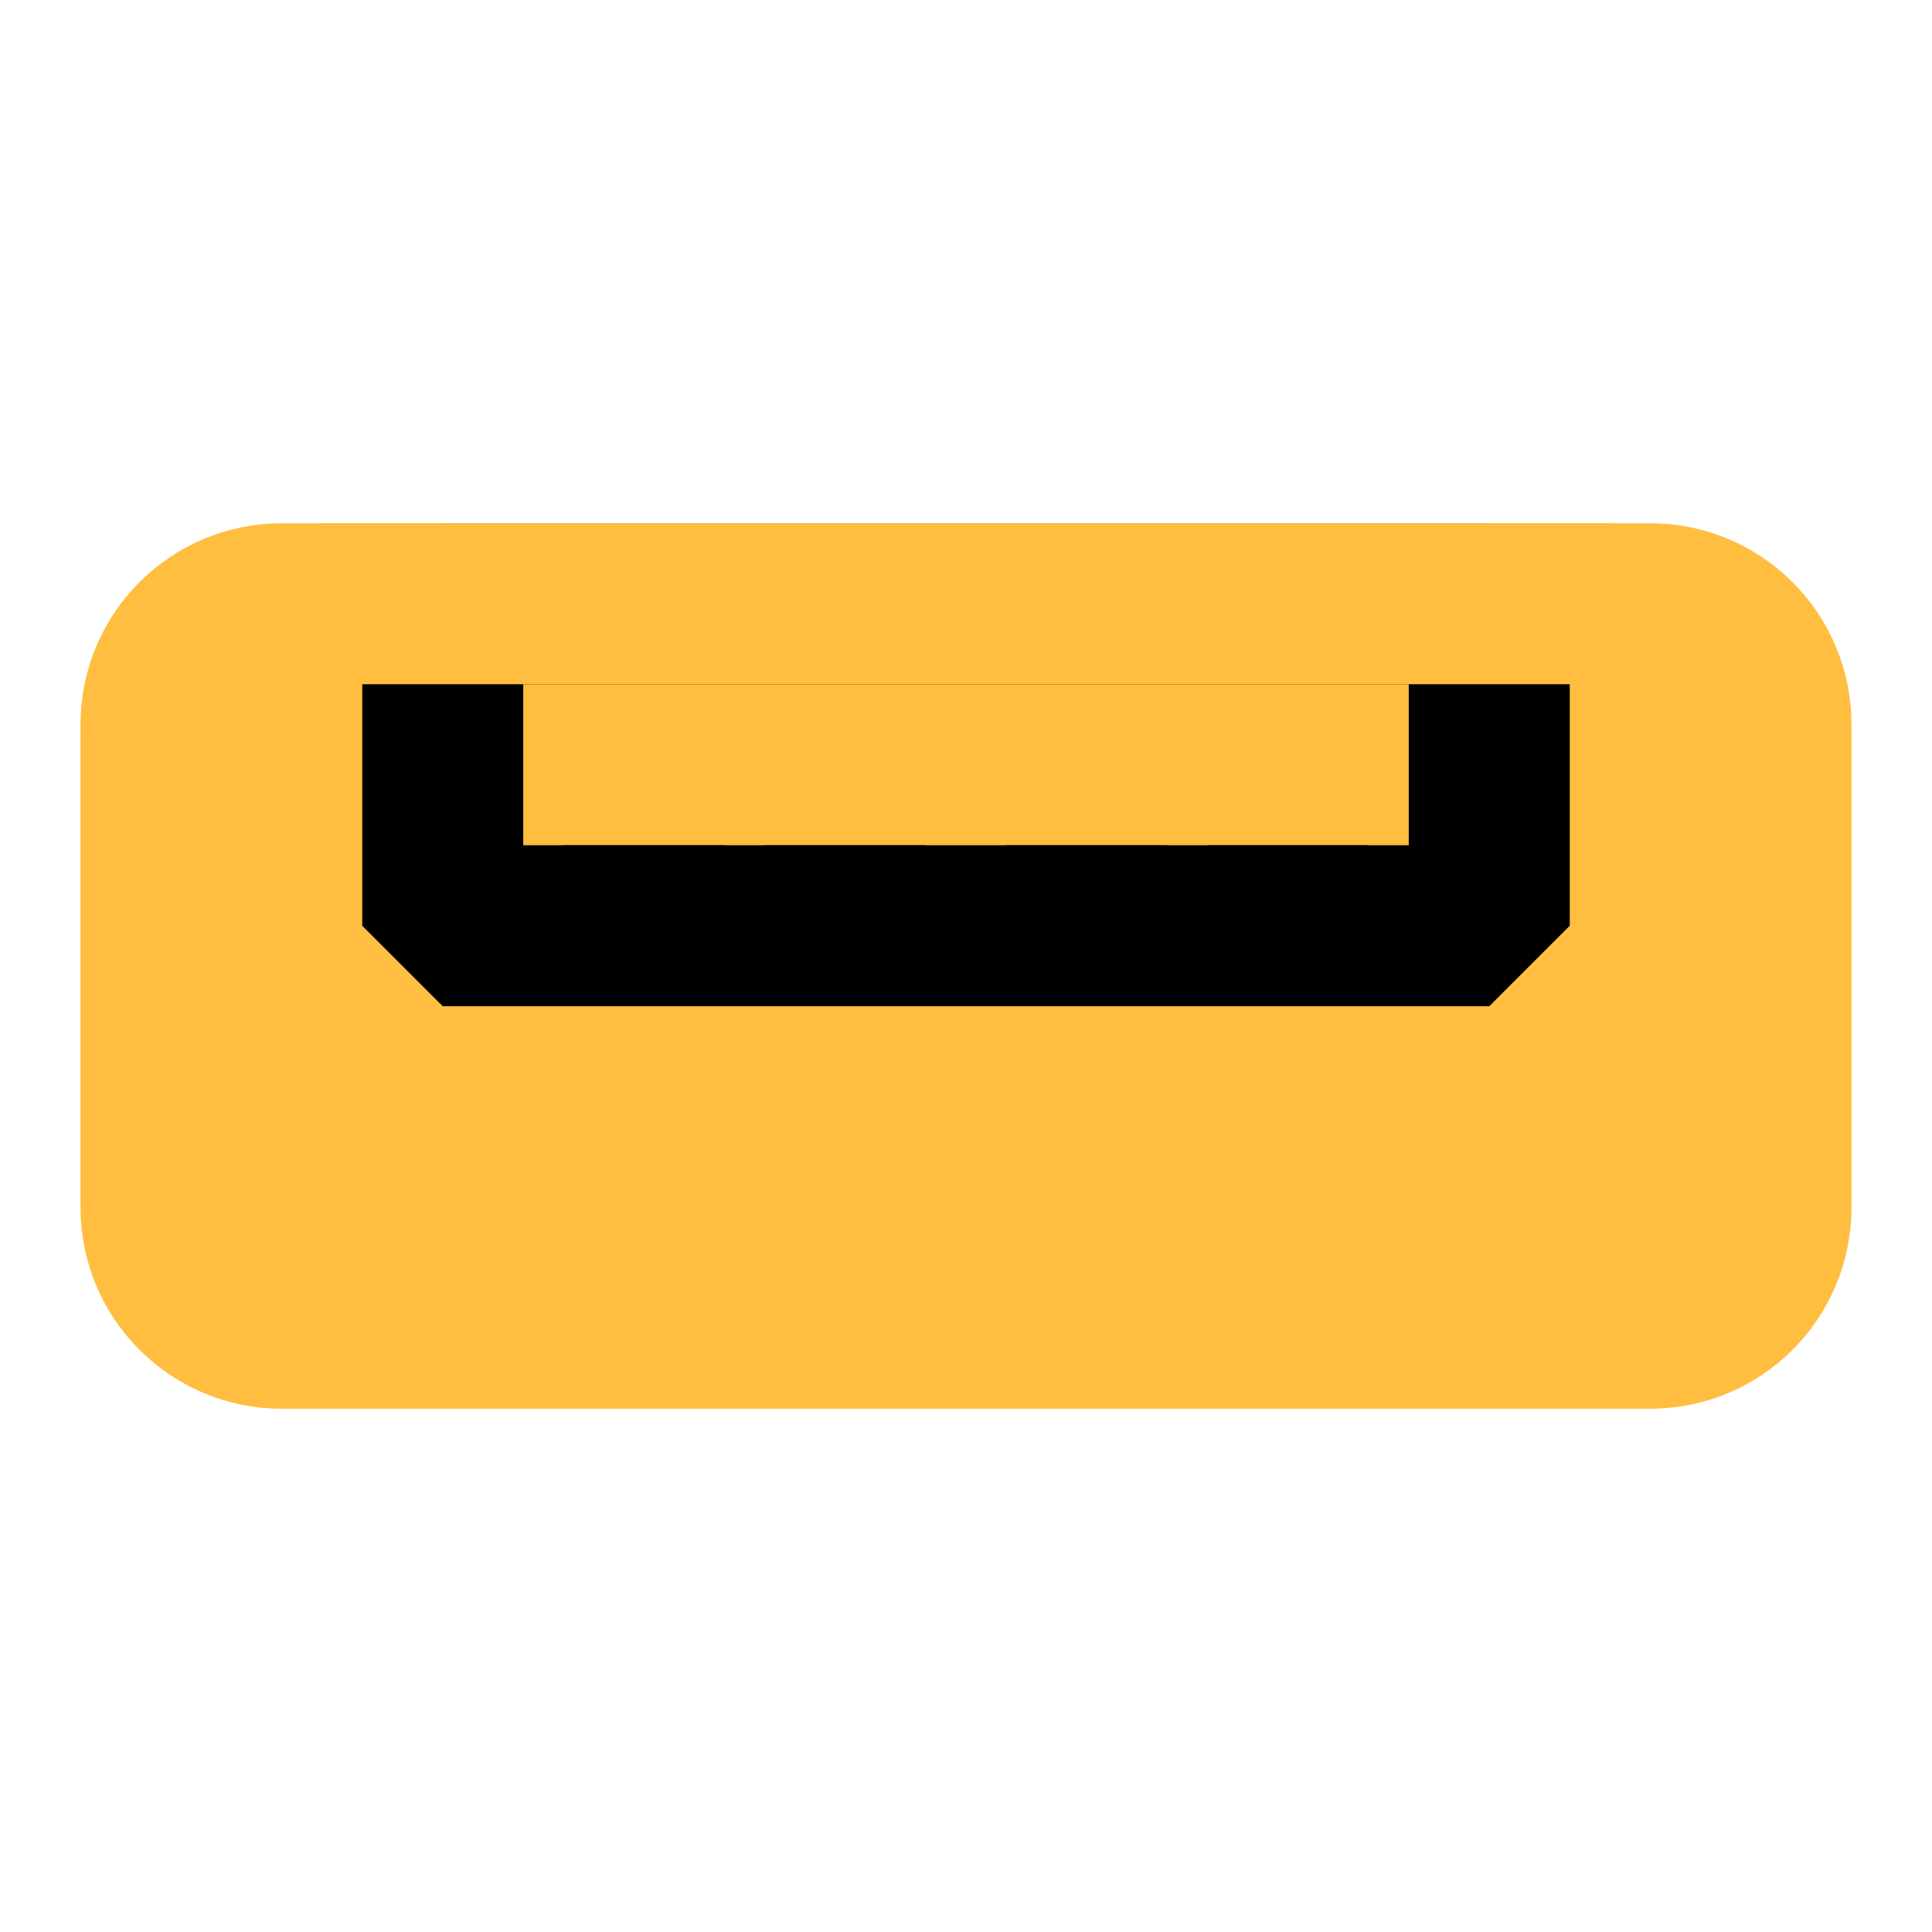 <?xml version="1.0" encoding="UTF-8"?><svg width="24" height="24" viewBox="0 0 48 48" fill="none" xmlns="http://www.w3.org/2000/svg"><path d="M4 18C4 16.343 5.343 15 7 15H41C42.657 15 44 16.343 44 18V30C44 31.657 42.657 33 41 33H7C5.343 33 4 31.657 4 30V18Z" fill="#ffbe40" stroke="#ffbe40" stroke-width="4" stroke-linecap="butt" stroke-linejoin="bevel"/><path d="M11 15H37V23H11V15Z" fill="#ffbe40" stroke="#000" stroke-width="4" stroke-linecap="butt" stroke-linejoin="bevel"/><path d="M21 23V21" stroke="#000" stroke-width="4" stroke-linecap="butt" stroke-linejoin="bevel"/><path d="M27 23V21" stroke="#000" stroke-width="4" stroke-linecap="butt" stroke-linejoin="bevel"/><path d="M32 23V21" stroke="#000" stroke-width="4" stroke-linecap="butt" stroke-linejoin="bevel"/><path d="M16 23V21" stroke="#000" stroke-width="4" stroke-linecap="butt" stroke-linejoin="bevel"/><path d="M8 15L40 15" stroke="#ffbe40" stroke-width="4" stroke-linecap="butt" stroke-linejoin="bevel"/></svg>